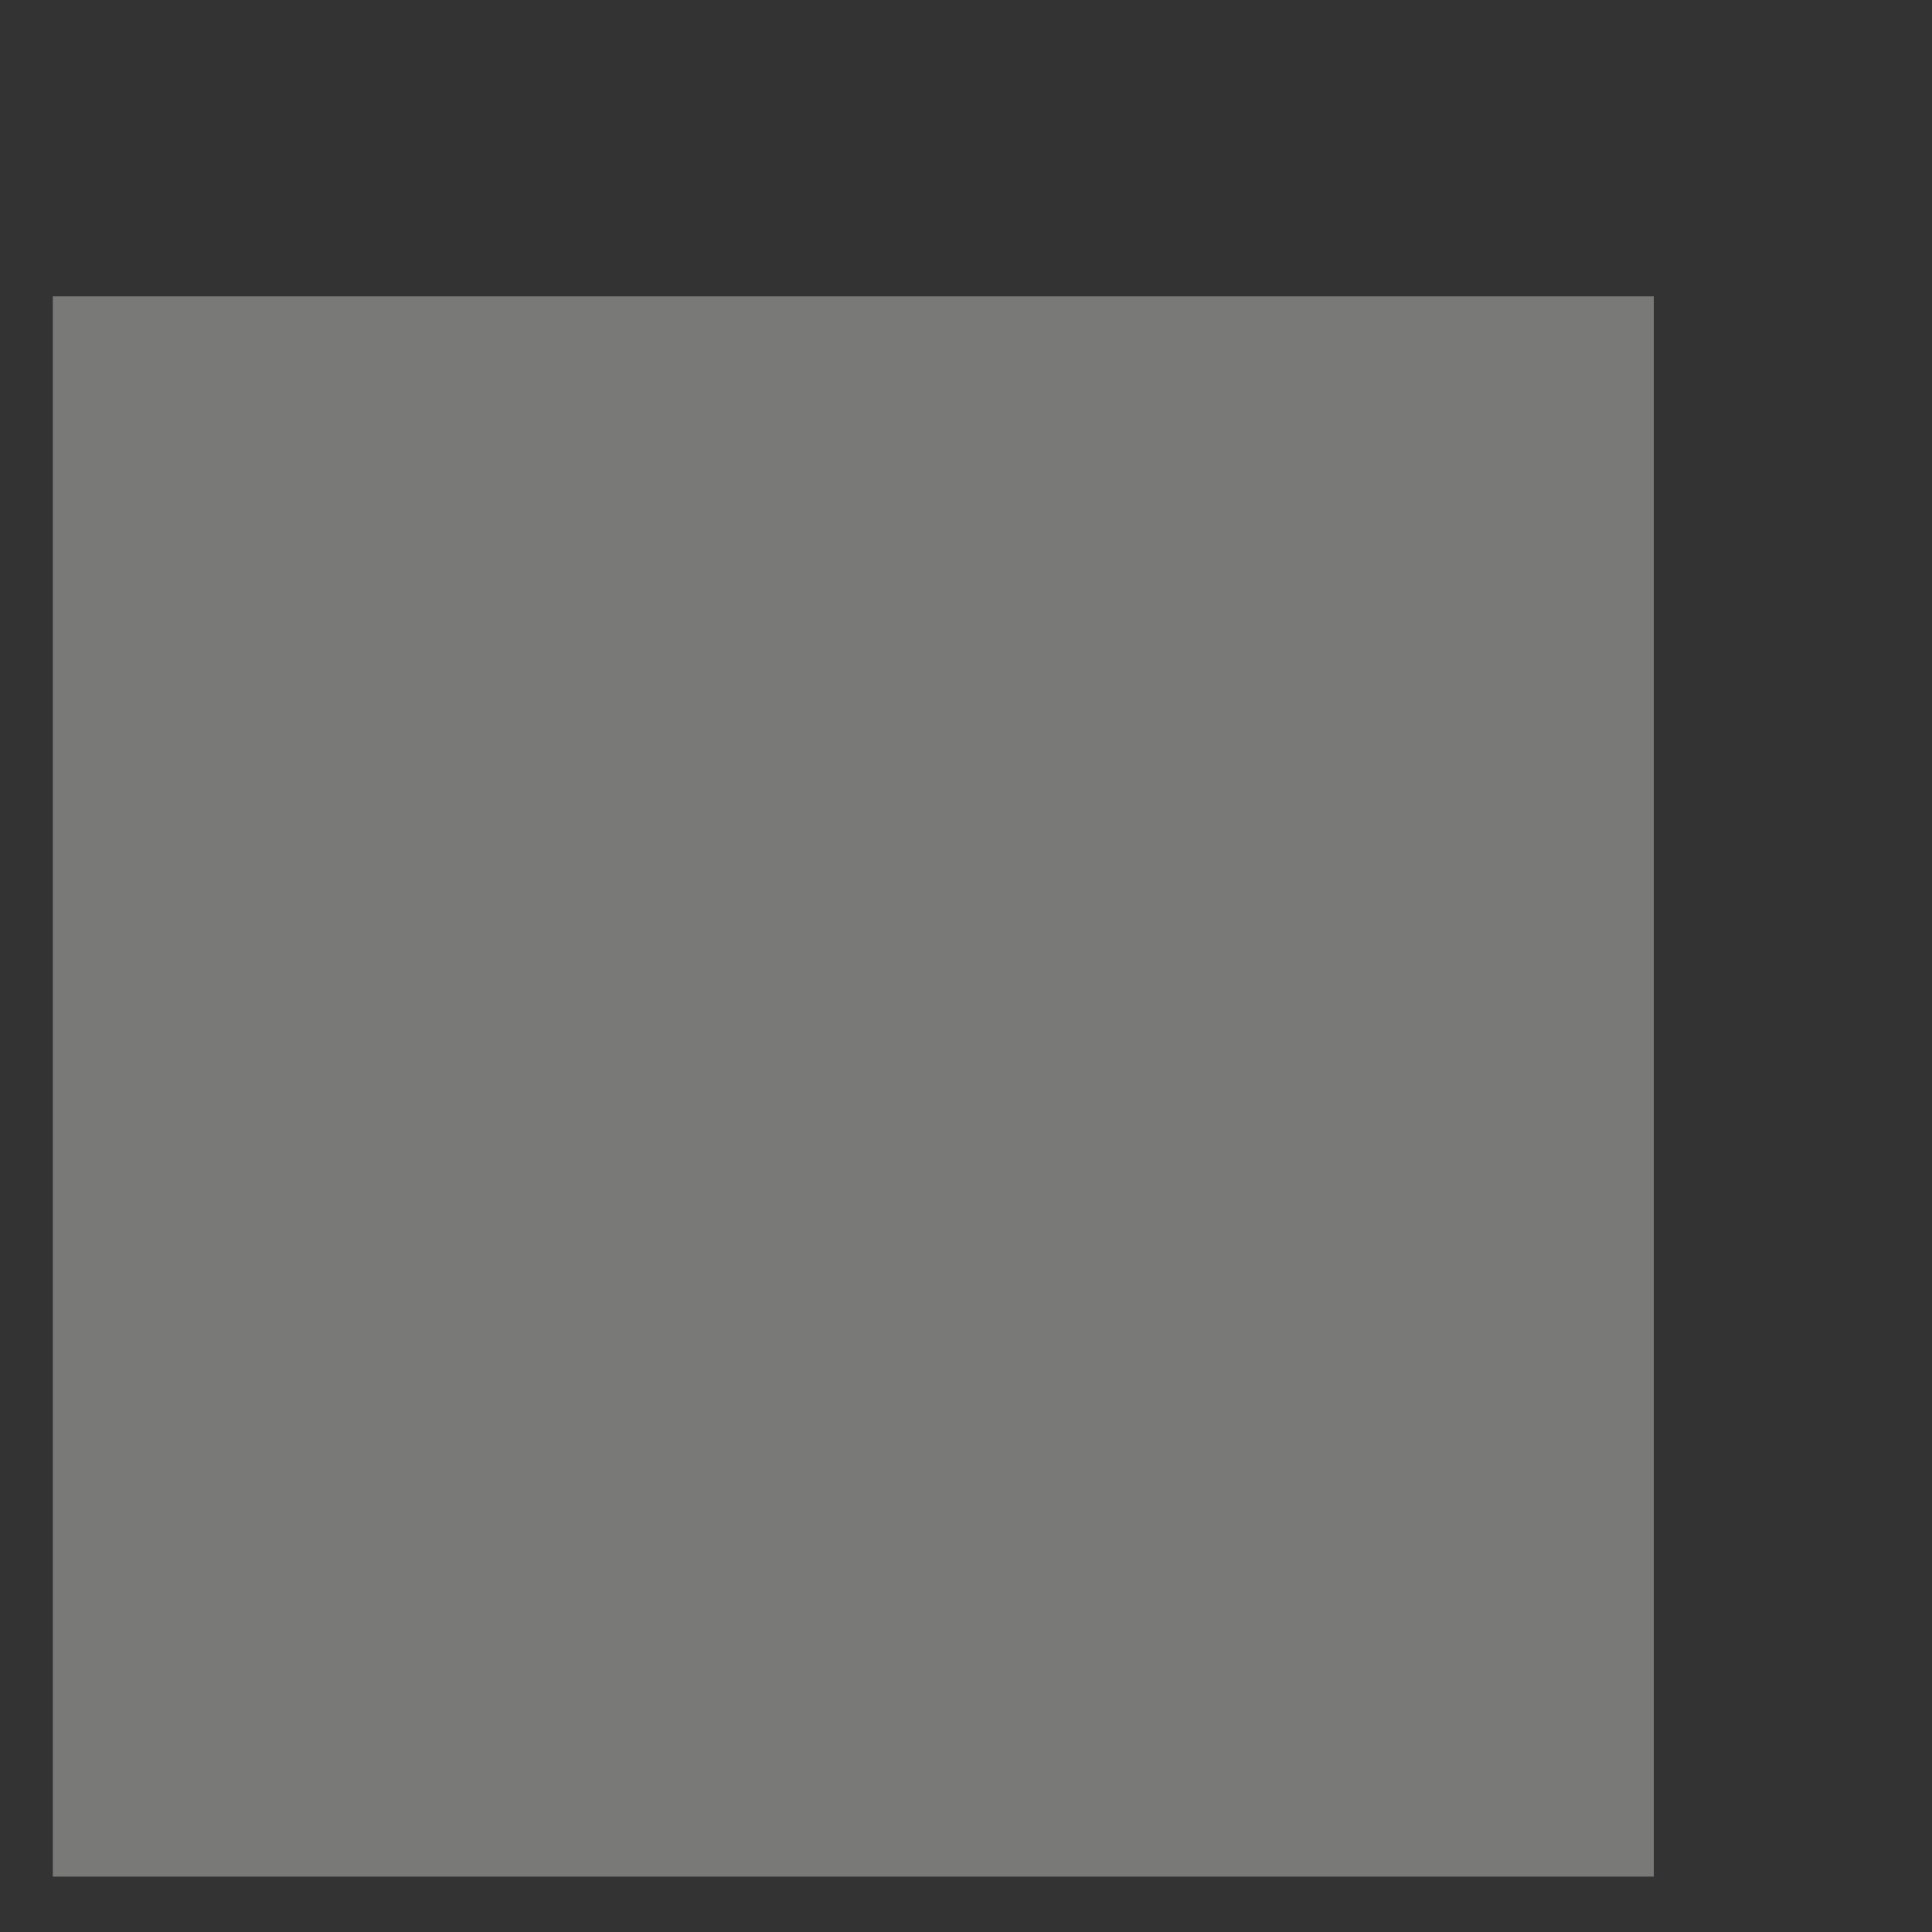 <?xml version="1.0" encoding="UTF-8" standalone="no"?><svg width='6' height='6' viewBox='0 0 6 6' fill='none' xmlns='http://www.w3.org/2000/svg'>
<rect x="0" y="0" width="6" height="6" fill="#333333" stroke="none"/>
<path opacity='0.34' d='M5.136 0.92H0.164V5.828H5.136V0.92Z' fill='#FFFFFA'/>
</svg>
